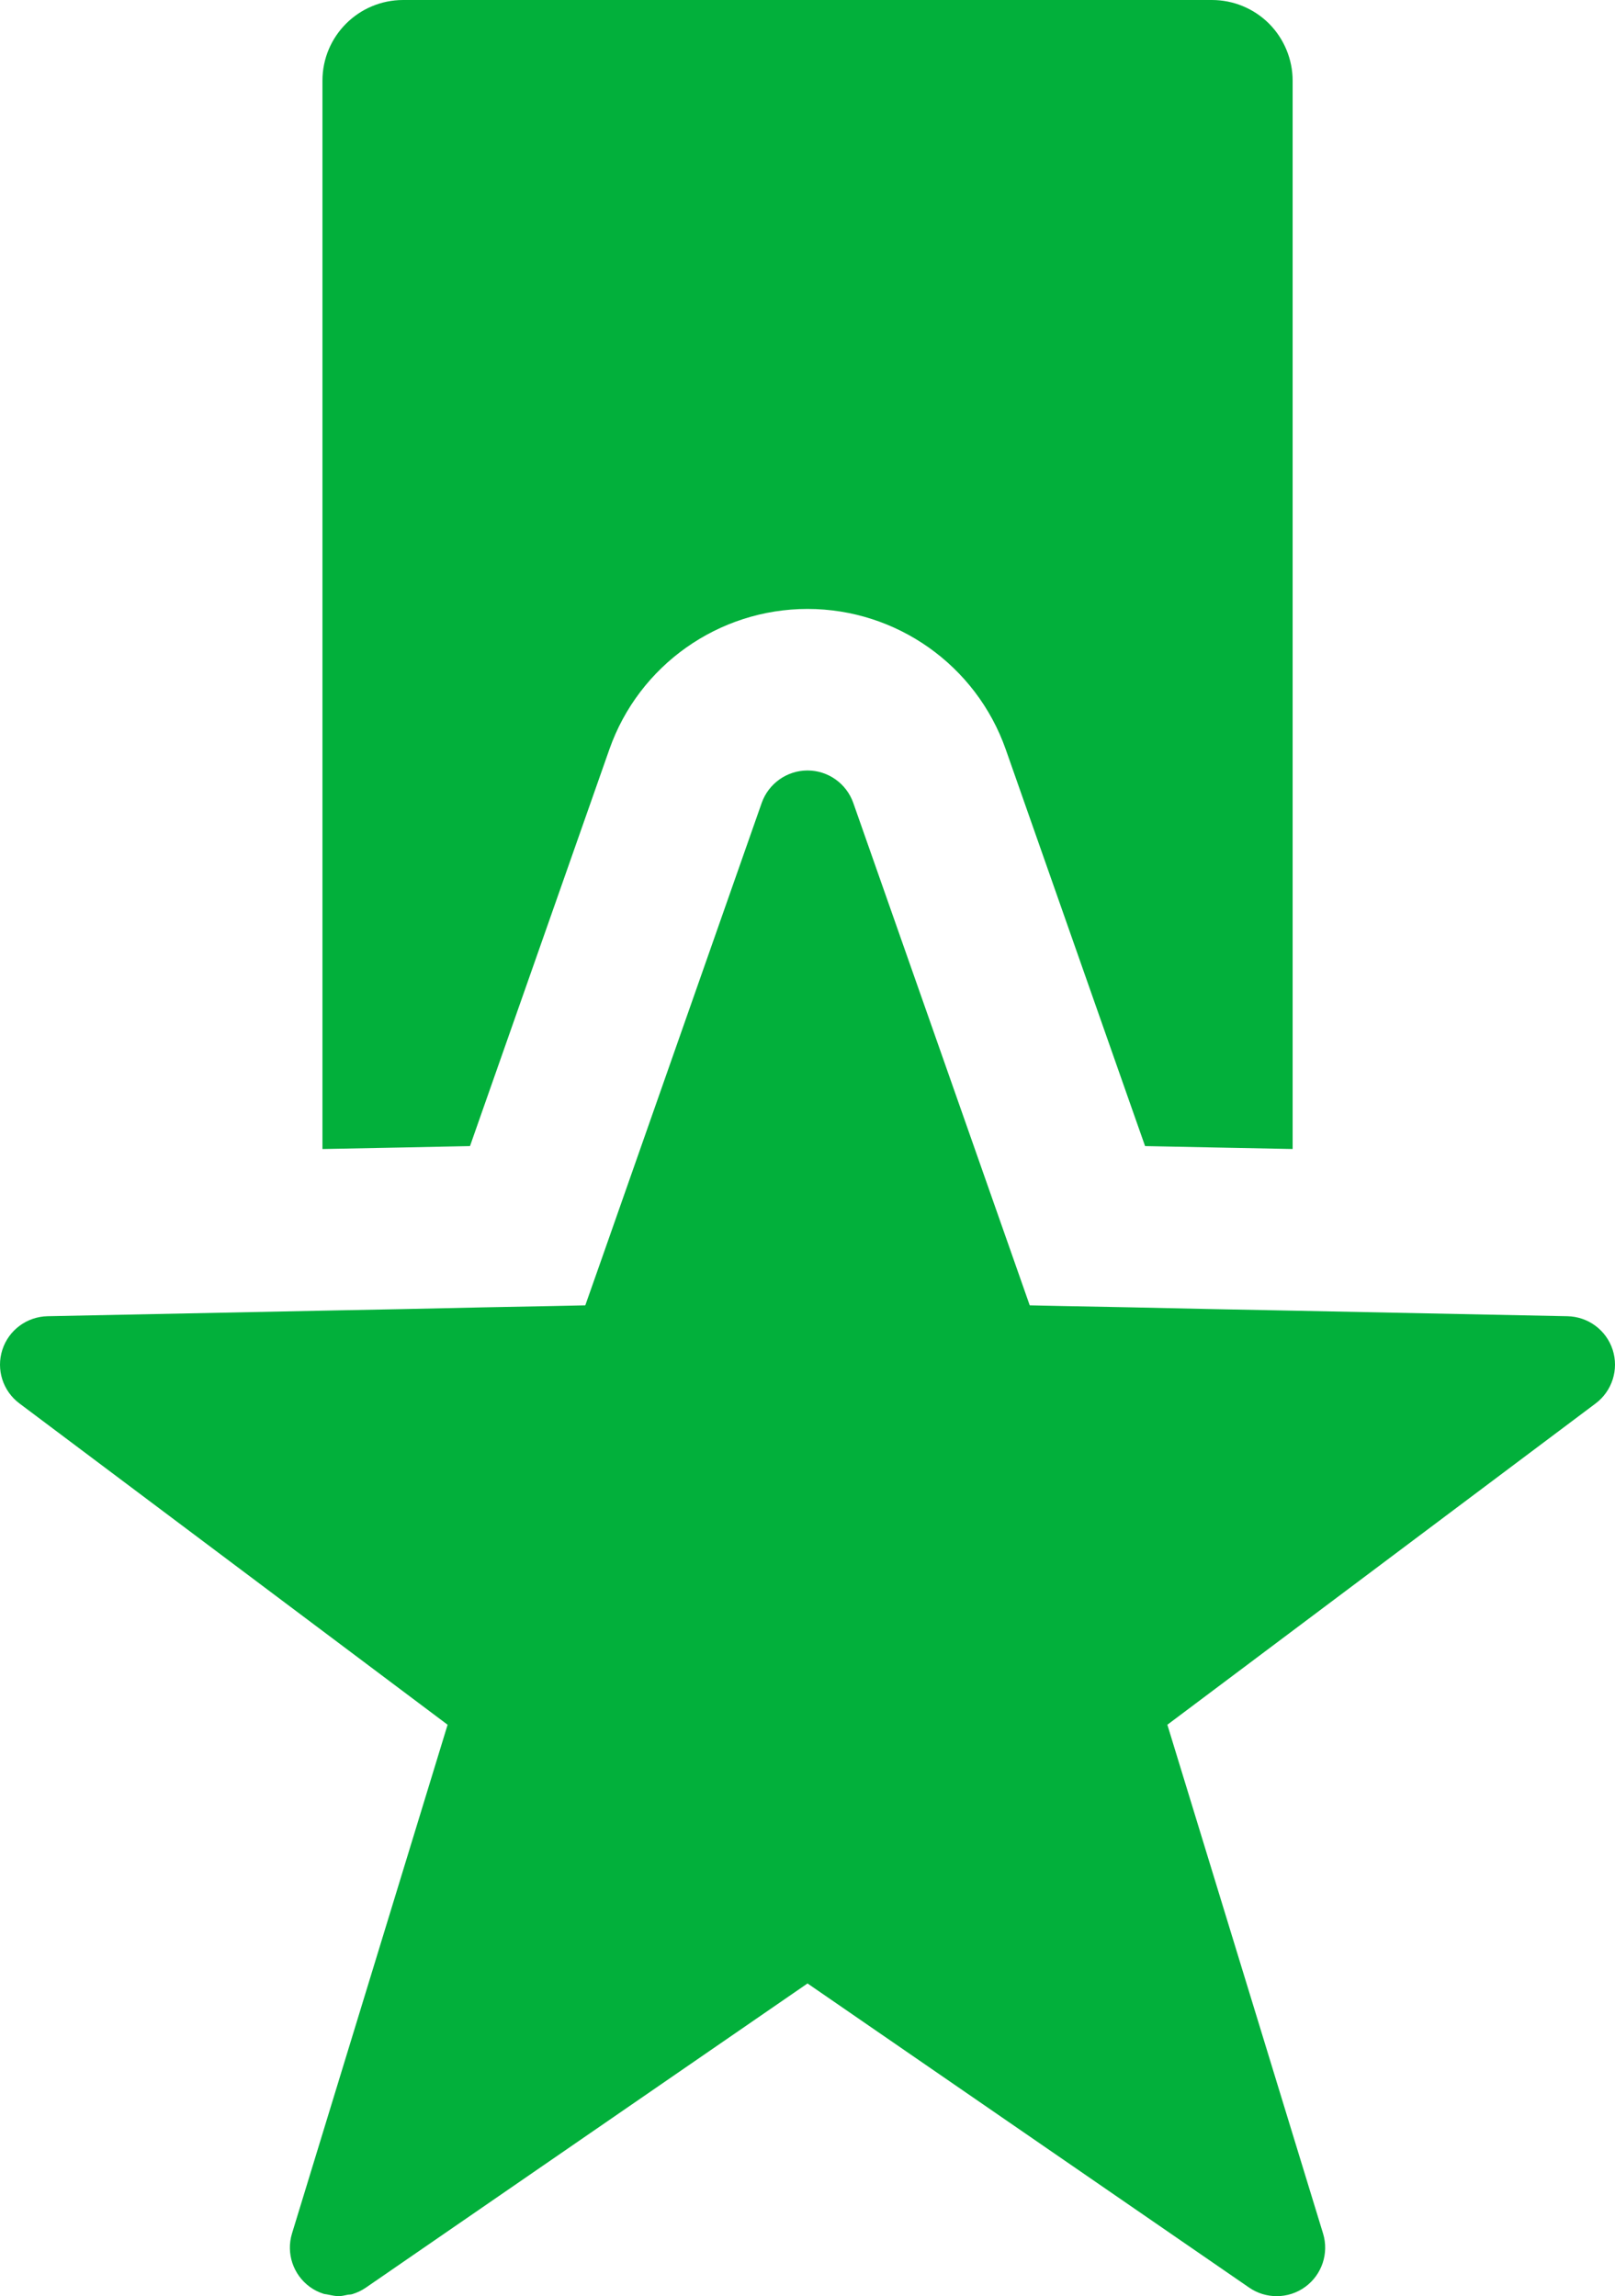 <?xml version="1.0" encoding="utf-8"?>
<!-- Generator: Adobe Illustrator 16.0.0, SVG Export Plug-In . SVG Version: 6.00 Build 0)  -->
<!DOCTYPE svg PUBLIC "-//W3C//DTD SVG 1.1//EN" "http://www.w3.org/Graphics/SVG/1.1/DTD/svg11.dtd">
<svg version="1.1" id="图层_1" xmlns="http://www.w3.org/2000/svg" xmlns:xlink="http://www.w3.org/1999/xlink" x="0px" y="0px"
	 width="576.212px" height="819.199px" viewBox="0 0 576.212 819.199" enable-background="new 0 0 576.212 819.199"
	 xml:space="preserve">
<g>
	<defs>
		<rect id="SVGID_1_" width="576.212" height="819.199"/>
	</defs>
	<clipPath id="SVGID_2_">
		<use xlink:href="#SVGID_1_"  overflow="visible"/>
	</clipPath>
	<path clip-path="url(#SVGID_2_)" fill="#02B03B" d="M167.69,408.891l4.981-14.2l44.758-127.382
		c10.523-29.942,38.933-50.059,70.691-50.059c31.75,0,60.164,20.117,70.711,50.098l44.707,127.308l5.012,14.235l23.813,0.48
		l28.832,0.563V28.781c0-7.609-3.039-14.949-8.441-20.375C447.339,3.008,440.015,0,432.386,0H143.862
		c-15.91,0-28.816,12.871-28.816,28.781v381.16l28.816-0.558L167.69,408.891z"/>
	<path clip-path="url(#SVGID_2_)" fill="#02B03B" d="M559.253,469.59l-98.059-1.987l-28.832-0.56l-28.828-0.621l-24.613-0.473
		l-11.527-0.242l-6.094-17.363l-56.871-161.917c-2.434-6.887-8.969-11.547-16.316-11.547c-7.336,0-13.891,4.66-16.336,11.547
		l-56.839,161.917l-6.114,17.363l-11.547,0.242l-24.613,0.473l-28.809,0.621l-28.812,0.56l-98.086,1.987
		c-7.391,0.156-13.859,4.961-16.121,11.98c-2.262,7.035,0.172,14.696,6.094,19.129l152.769,114.637l-55.523,181.52
		c-2.137,7.047,0.398,14.648,6.336,19.012c1.496,1.102,3.129,1.906,4.847,2.457c0.551,0.196,1.133,0.176,1.711,0.332
		c1.168,0.219,2.328,0.512,3.528,0.524c0.05,0,0.101,0.019,0.129,0.019c1.101,0,2.164-0.25,3.265-0.484
		c0.578-0.109,1.184-0.059,1.75-0.254c1.68-0.52,3.297-1.266,4.793-2.301l157.578-108.527l157.59,108.527
		c2.953,2.035,6.371,3.039,9.797,3.039c3.582,0,7.172-1.094,10.229-3.34c5.942-4.355,8.461-11.988,6.325-19.004l-55.555-181.52
		l152.815-114.637c5.884-4.433,8.321-12.101,6.067-19.129C573.112,474.551,566.65,469.746,559.253,469.59"/>
</g>
</svg>

